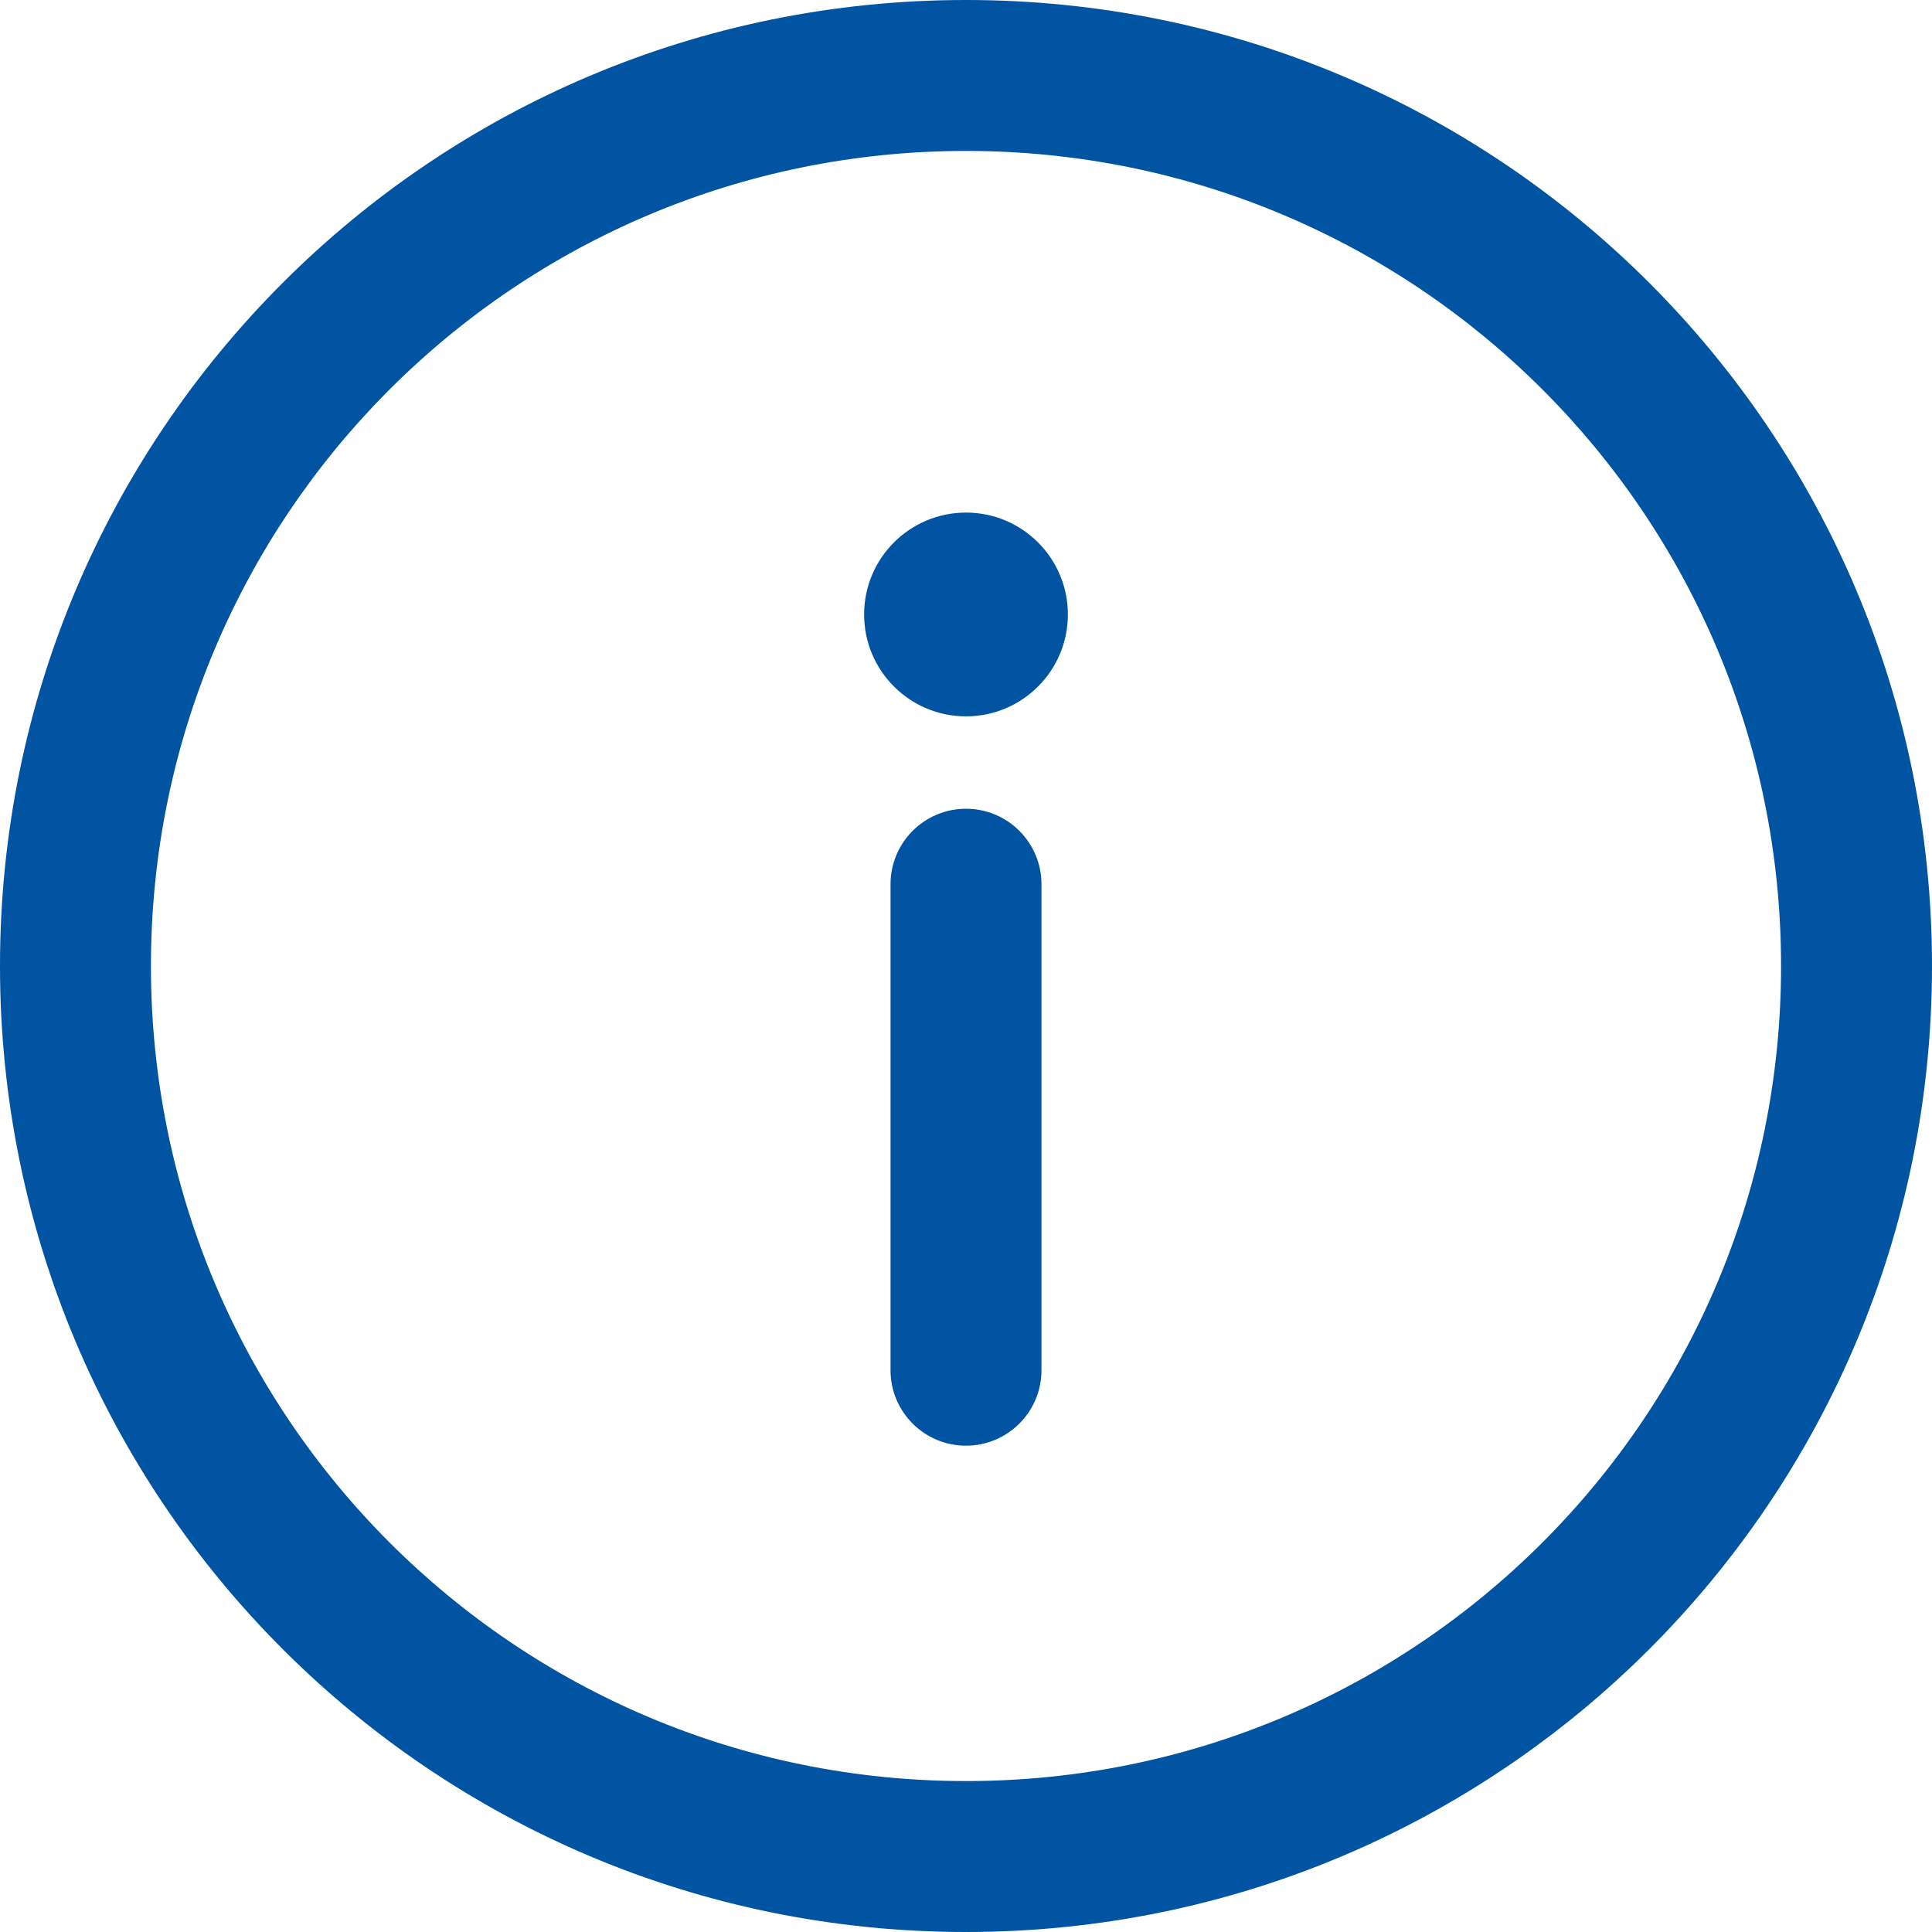 <?xml version="1.0"?>
<svg xmlns="http://www.w3.org/2000/svg" xmlns:xlink="http://www.w3.org/1999/xlink" version="1.1" id="Capa_1" x="0px" y="0px" viewBox="0 0 512 512" style="enable-background:new 0 0 512 512;" xml:space="preserve" width="512px" height="512px"><g><g>
	<g>
		<path d="M256,0C114.497,0,0,114.507,0,256c0,141.503,114.507,256,256,256c141.503,0,256-114.507,256-256    C512,114.497,397.492,0,256,0z M256,472c-119.393,0-216-96.615-216-216c0-119.393,96.615-216,216-216    c119.393,0,216,96.615,216,216C472,375.393,375.384,472,256,472z" data-original="#000000" class="active-path" data-old_color="#000000" fill="#0154A1"/>
	</g>
</g><g>
	<g>
		<path d="M256,214.33c-11.046,0-20,8.954-20,20v128.793c0,11.046,8.954,20,20,20s20-8.955,20-20.001V234.33    C276,223.284,267.046,214.33,256,214.33z" data-original="#000000" class="active-path" data-old_color="#000000" fill="#0154A1"/>
	</g>
</g><g>
	<g>
		<circle cx="256" cy="162.84" r="27" data-original="#000000" class="active-path" data-old_color="#000000" fill="#0154A1"/>
	</g>
</g></g> </svg>
